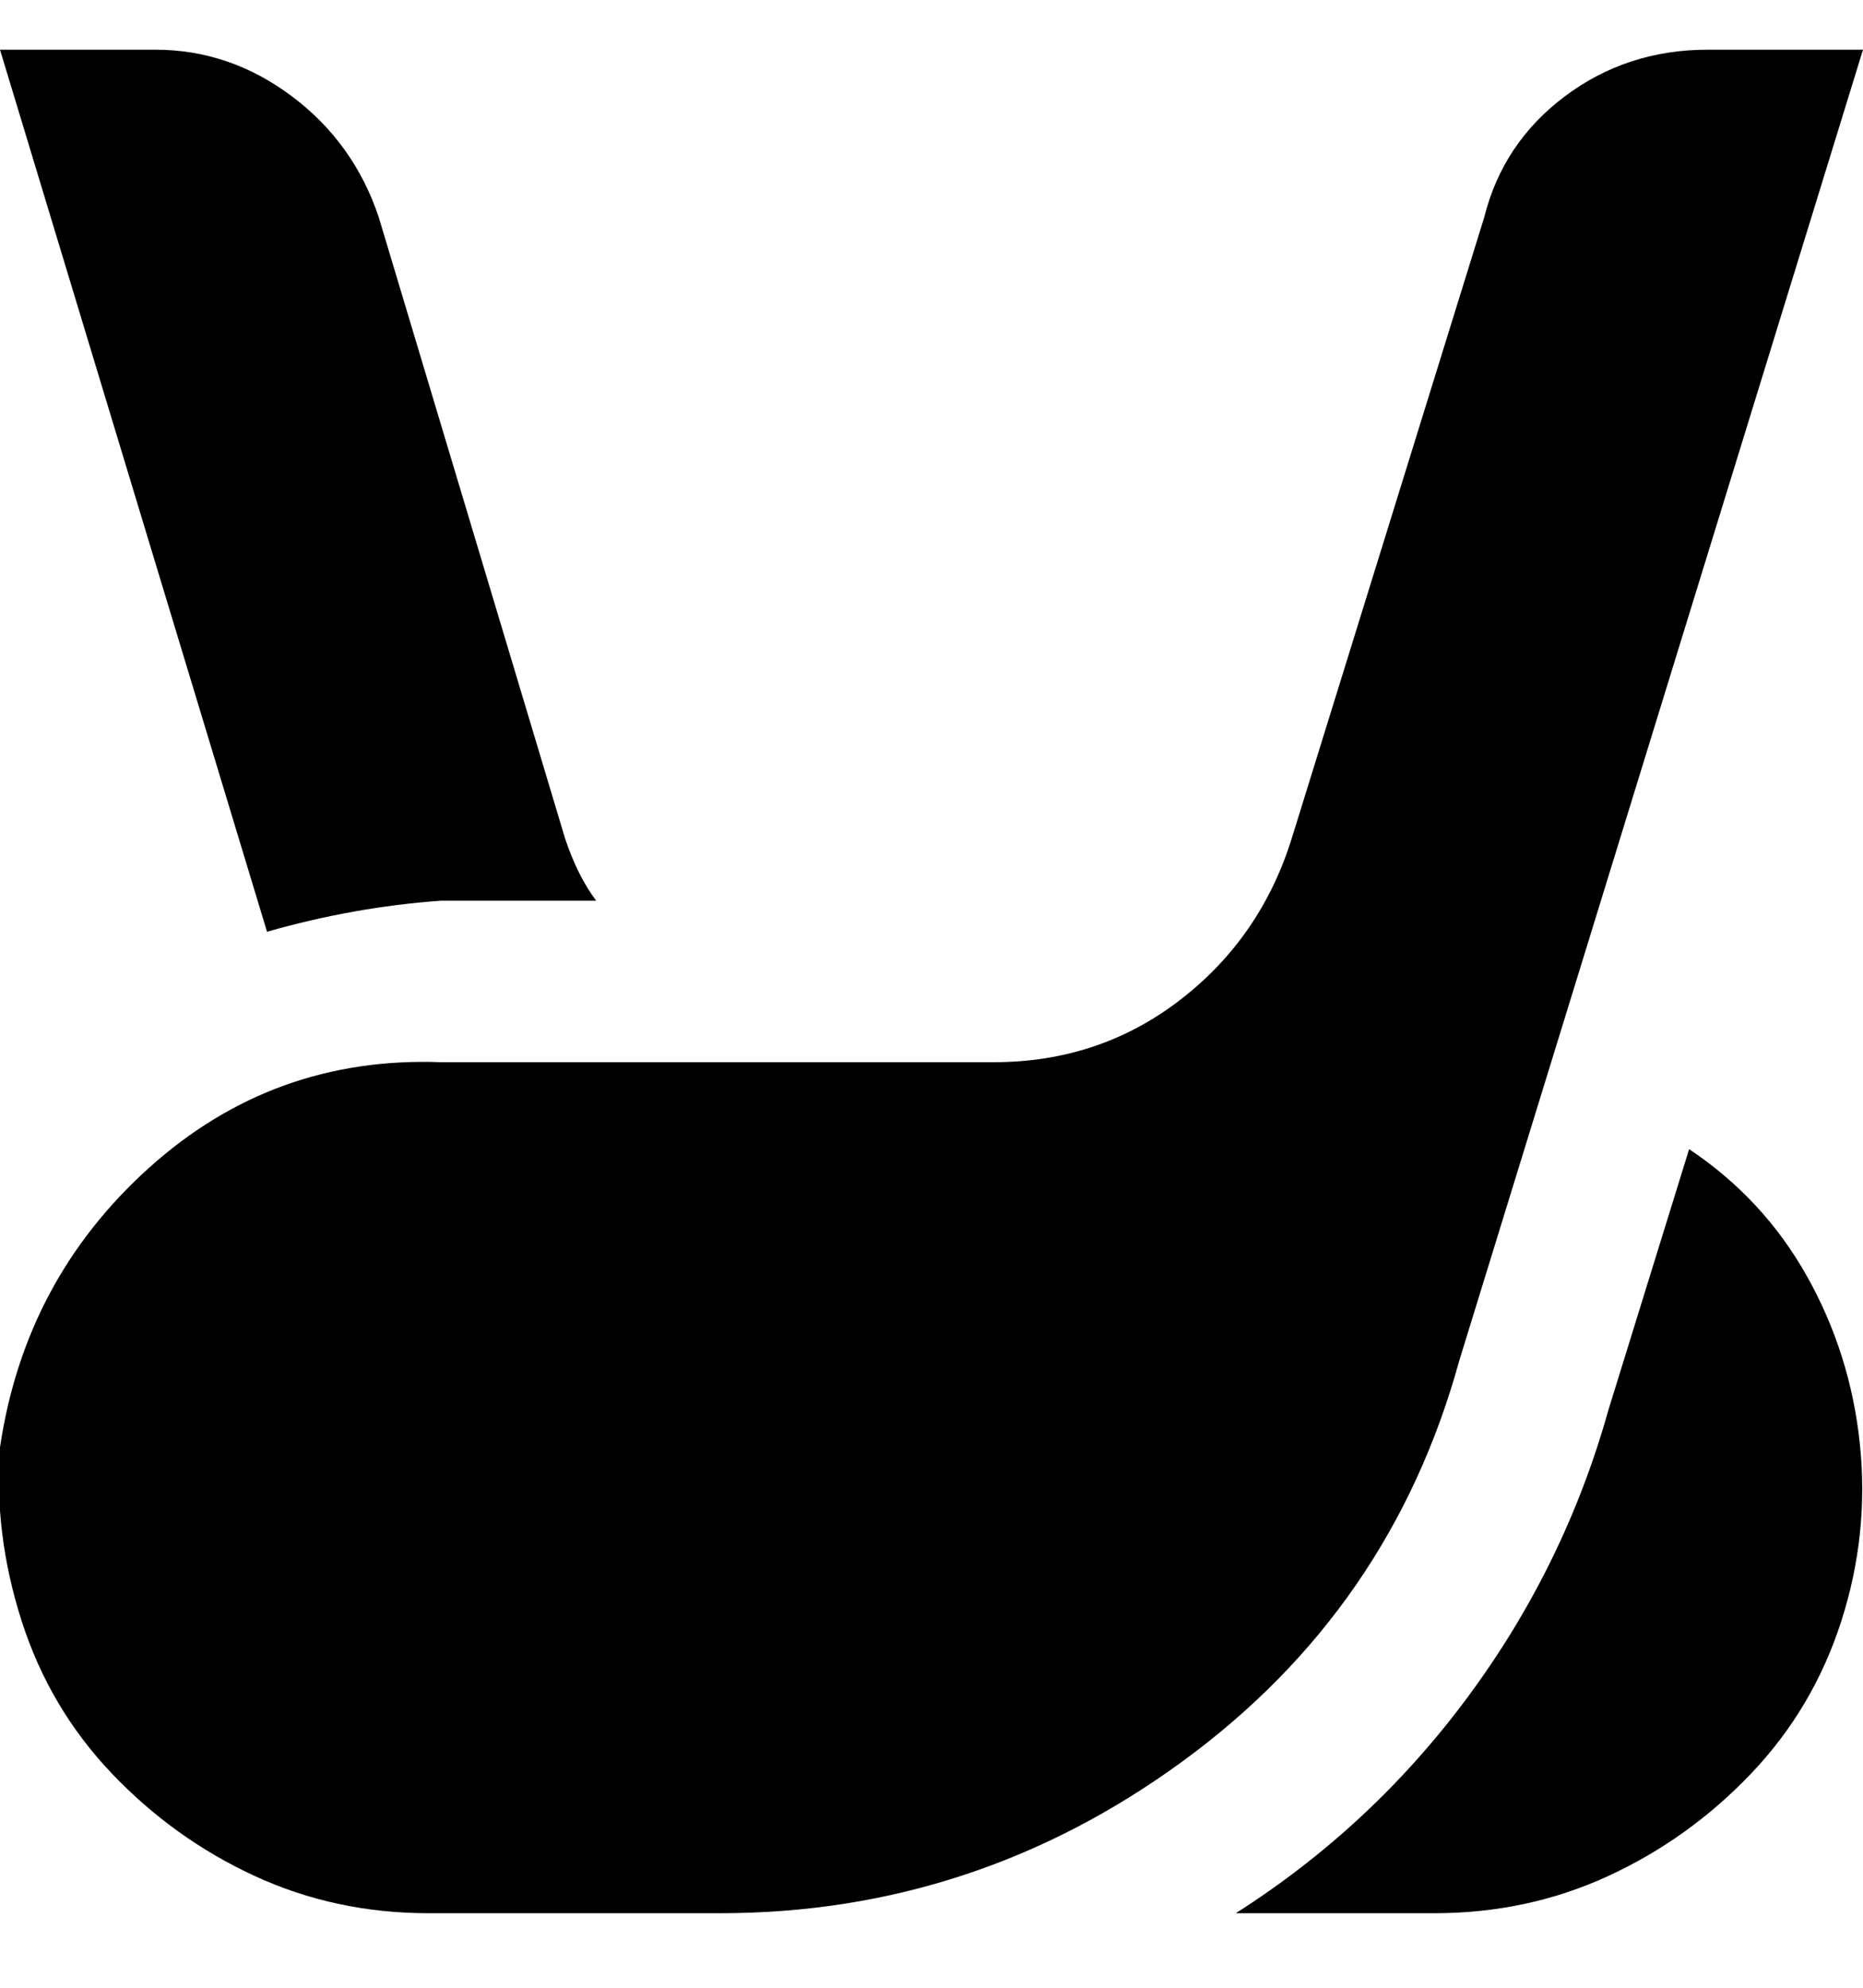 <svg viewBox="0 0 300 320" xmlns="http://www.w3.org/2000/svg"><path d="M116 308H69q-15 0-28-6t-23-16.5Q8 275 3.5 261T0 233q4-27 24-45t47-17h89q17 0 30-10t18-26l31-100q3-12 13-19.5T275 8h25l-65 211q-11 40-44.5 64.5T116 308zm156-123l-13 42q-7 25-22.5 46T199 308h32q15 0 28-6t23-16.5q10-10.5 14.5-24.5t3-28.5q-1.5-14.5-8.5-27T272 185zM71 145h25q-3-4-5-10L61 35q-4-12-14-19.5T25 8H0l43 142q14-4 28-5z"/></svg>